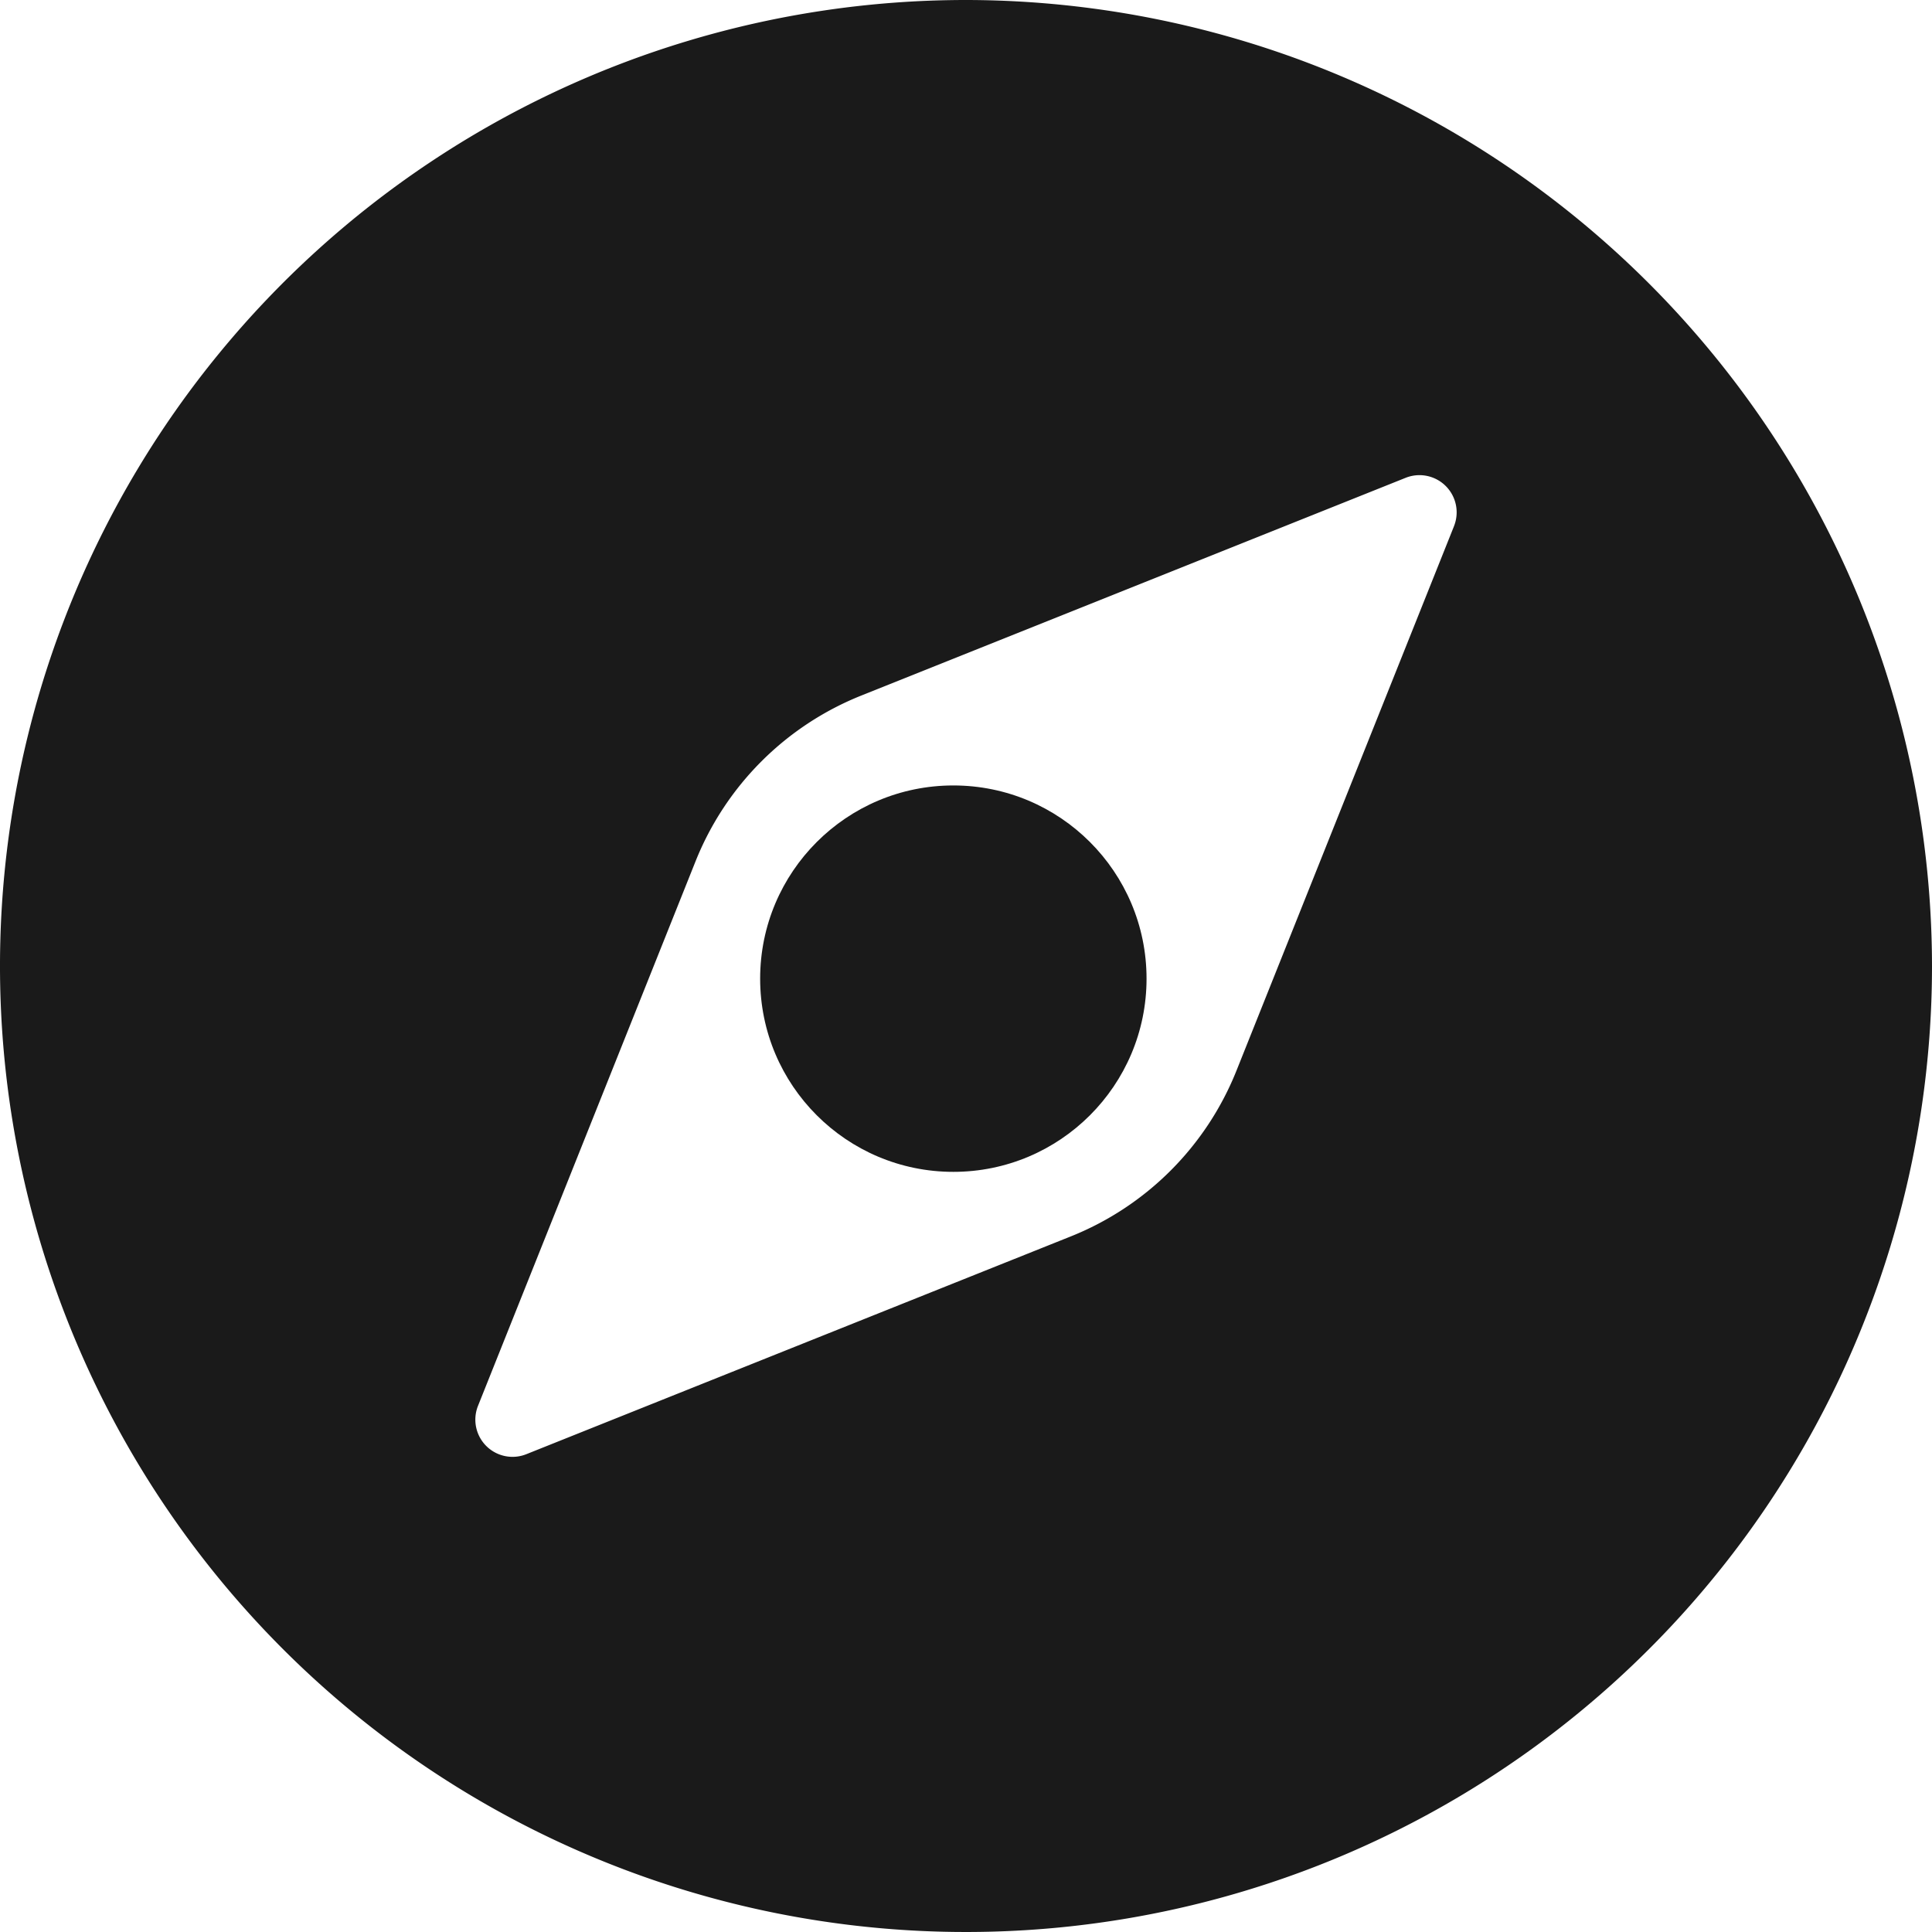 <svg xmlns="http://www.w3.org/2000/svg" width="20" height="20" viewBox="0 0 20 20"><g transform="translate(-48 -48)"><circle cx="2" cy="2" r="2" transform="translate(55.869 56.131)" fill="#1a1a1a"/><path d="M58,48A10,10,0,1,0,68,58,10.011,10.011,0,0,0,58,48Zm5.051,5.449L60.8,59.083A3.077,3.077,0,0,1,59.083,60.8l-5.635,2.254a.385.385,0,0,1-.5-.5L55.2,56.917A3.077,3.077,0,0,1,56.917,55.2l5.635-2.254a.385.385,0,0,1,.5.5Z" fill="#1a1a1a"/></g></svg>